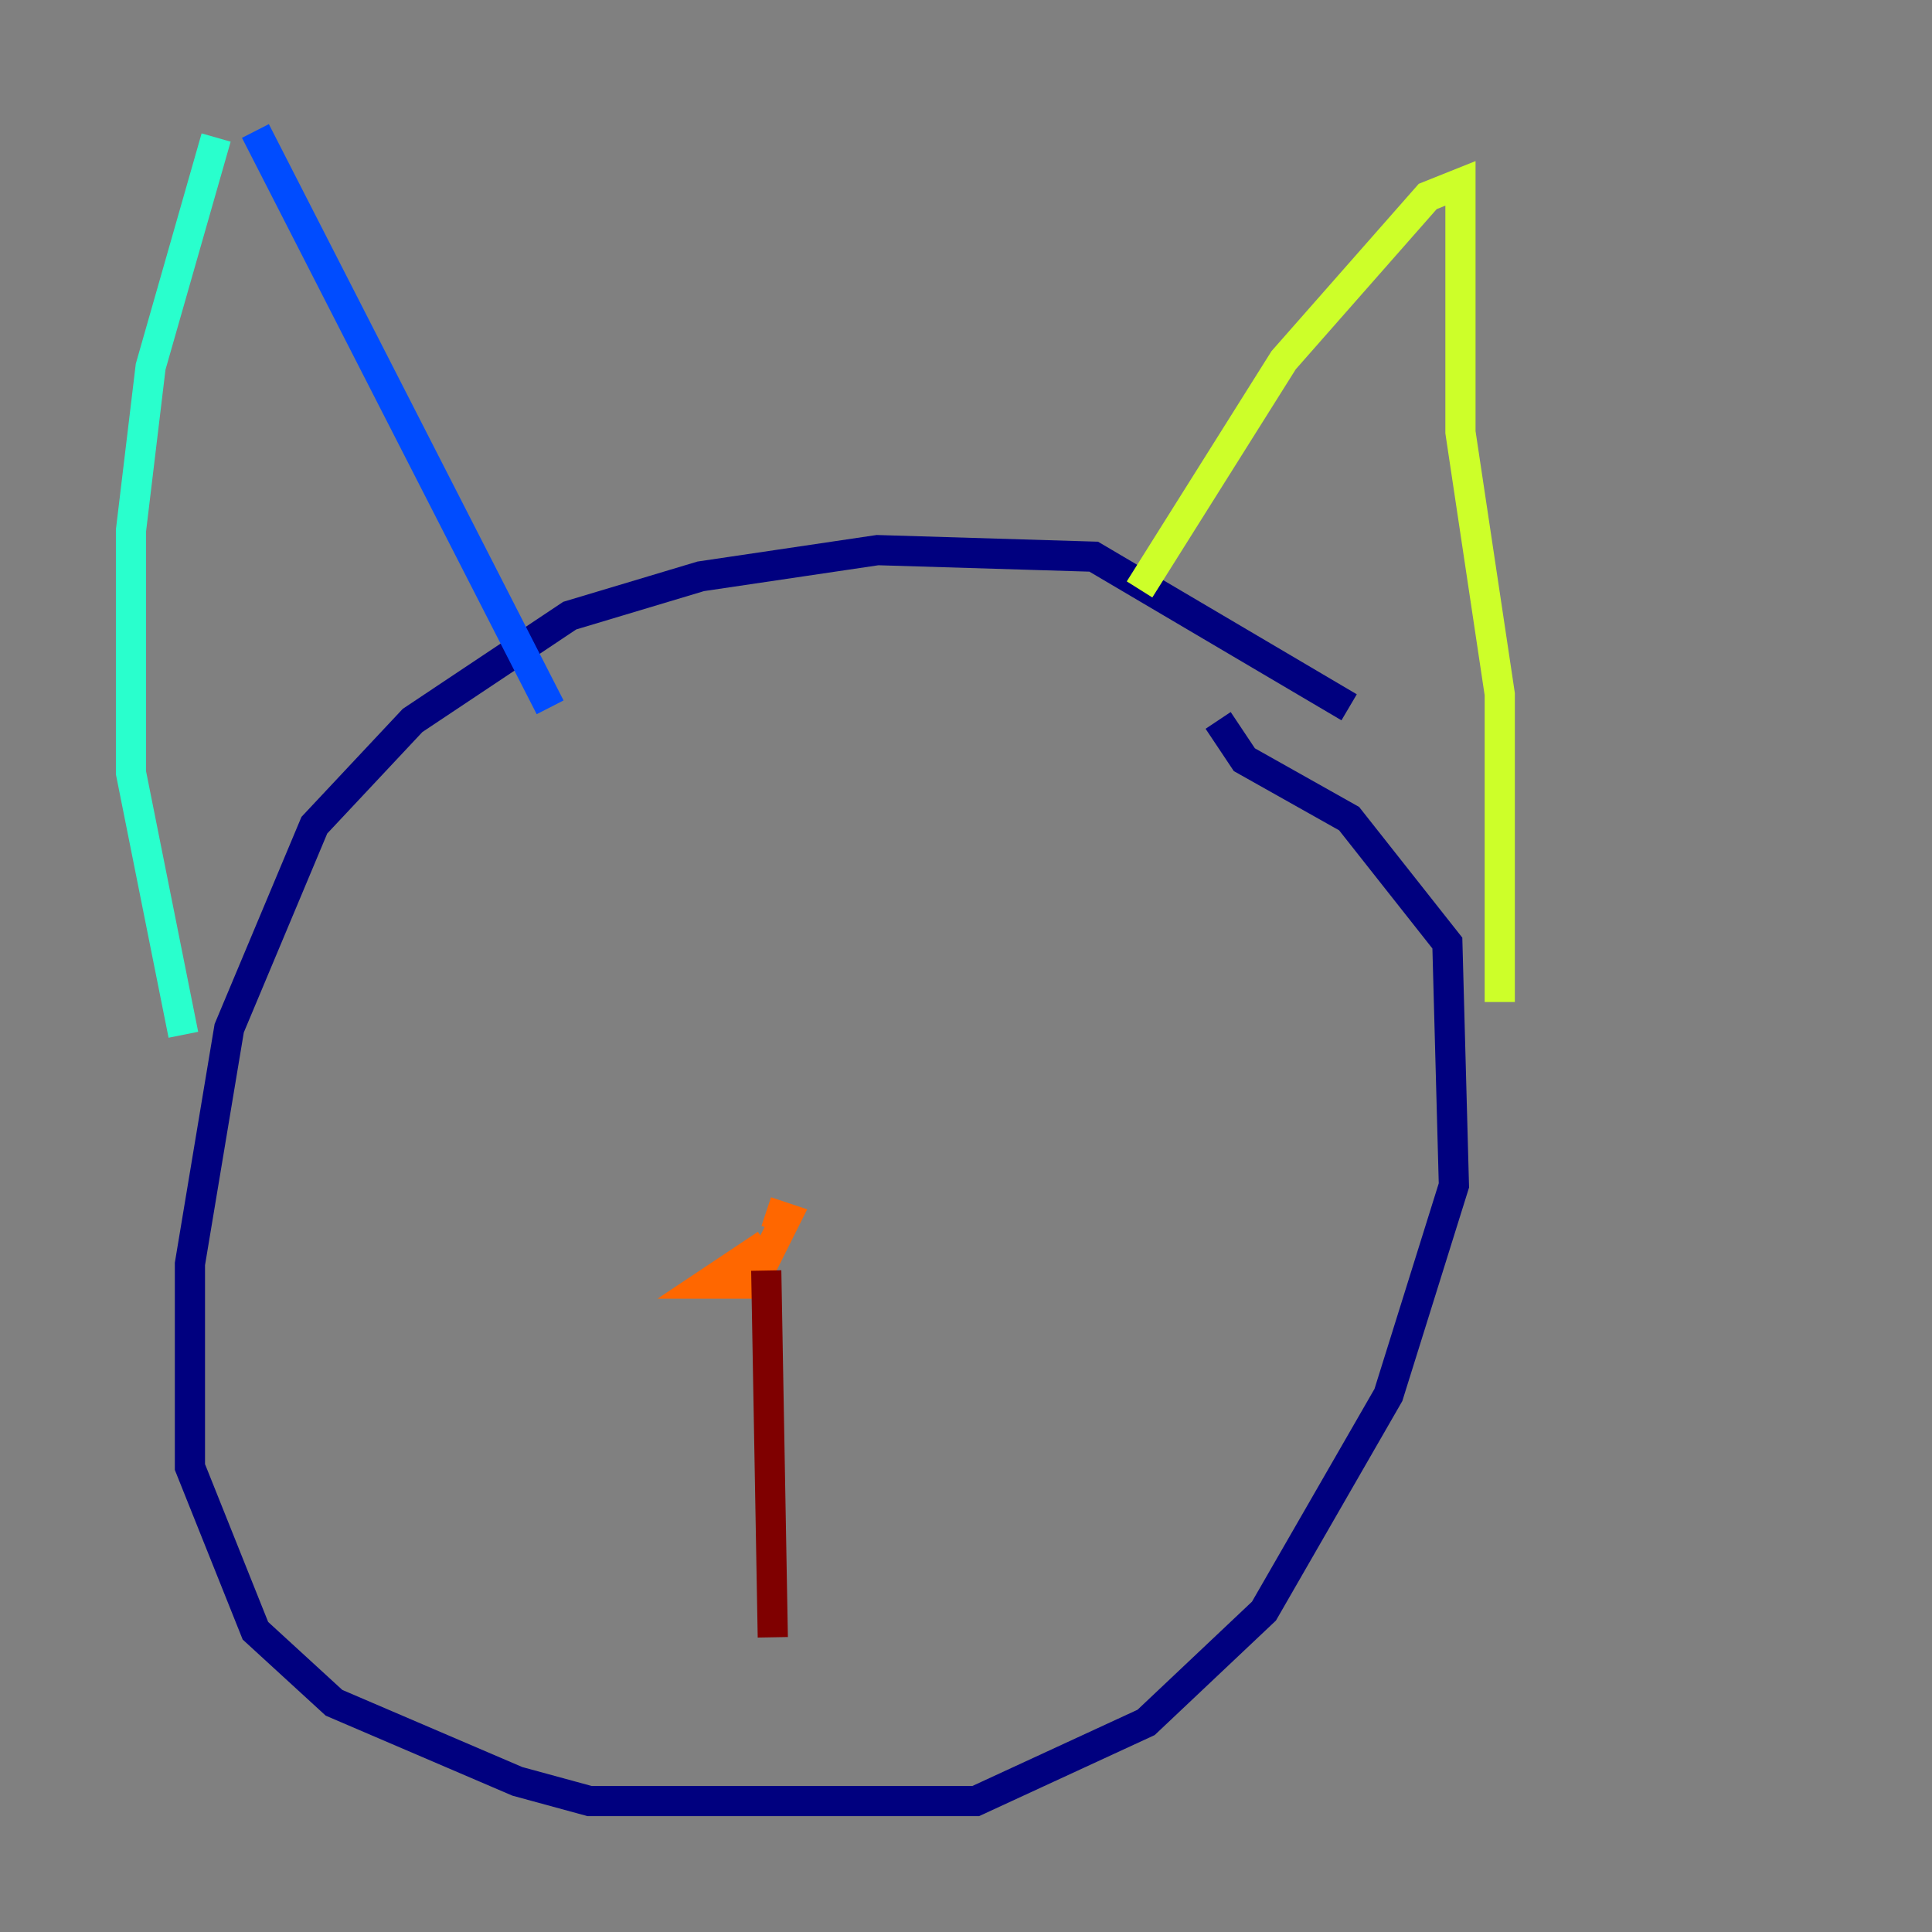 <?xml version="1.0" encoding="utf-8" ?>
<svg baseProfile="tiny" height="128" version="1.2" viewBox="0,0,128,128" width="128" xmlns="http://www.w3.org/2000/svg" xmlns:ev="http://www.w3.org/2001/xml-events" xmlns:xlink="http://www.w3.org/1999/xlink"><rect x="0" y="0" width="128" height="128" fill="#808080" stroke="none"/><defs /><polyline fill="none" points="89.383,46.861 72.461,36.881 58.142,36.447 46.427,38.183 37.749,40.786 27.336,47.729 20.827,54.671 15.186,68.122 12.583,83.742 12.583,97.193 16.922,108.041 22.129,112.814 34.278,118.02 39.051,119.322 64.651,119.322 75.932,114.115 83.742,106.739 91.986,92.42 96.325,78.536 95.891,62.481 89.383,54.237 82.441,50.332 80.705,47.729" stroke="#00007f" stroke-width="2" /><polyline fill="none" points="16.922,8.678 36.447,46.861" stroke="#004cff" stroke-width="2" /><polyline fill="none" points="14.319,9.112 9.98,24.298 8.678,35.146 8.678,51.2 12.149,68.556" stroke="#29ffcd" stroke-width="2" /><polyline fill="none" points="75.498,39.051 85.044,23.864 94.59,13.017 96.759,12.149 96.759,28.637 99.363,45.993 99.363,66.386" stroke="#cdff29" stroke-width="2" /><polyline fill="none" points="50.766,82.441 46.861,85.044 49.898,85.044 52.068,80.705 50.766,80.271" stroke="#ff6700" stroke-width="2" /><polyline fill="none" points="50.766,84.176 51.2,108.475" stroke="#7f0000" stroke-width="2" /></svg>